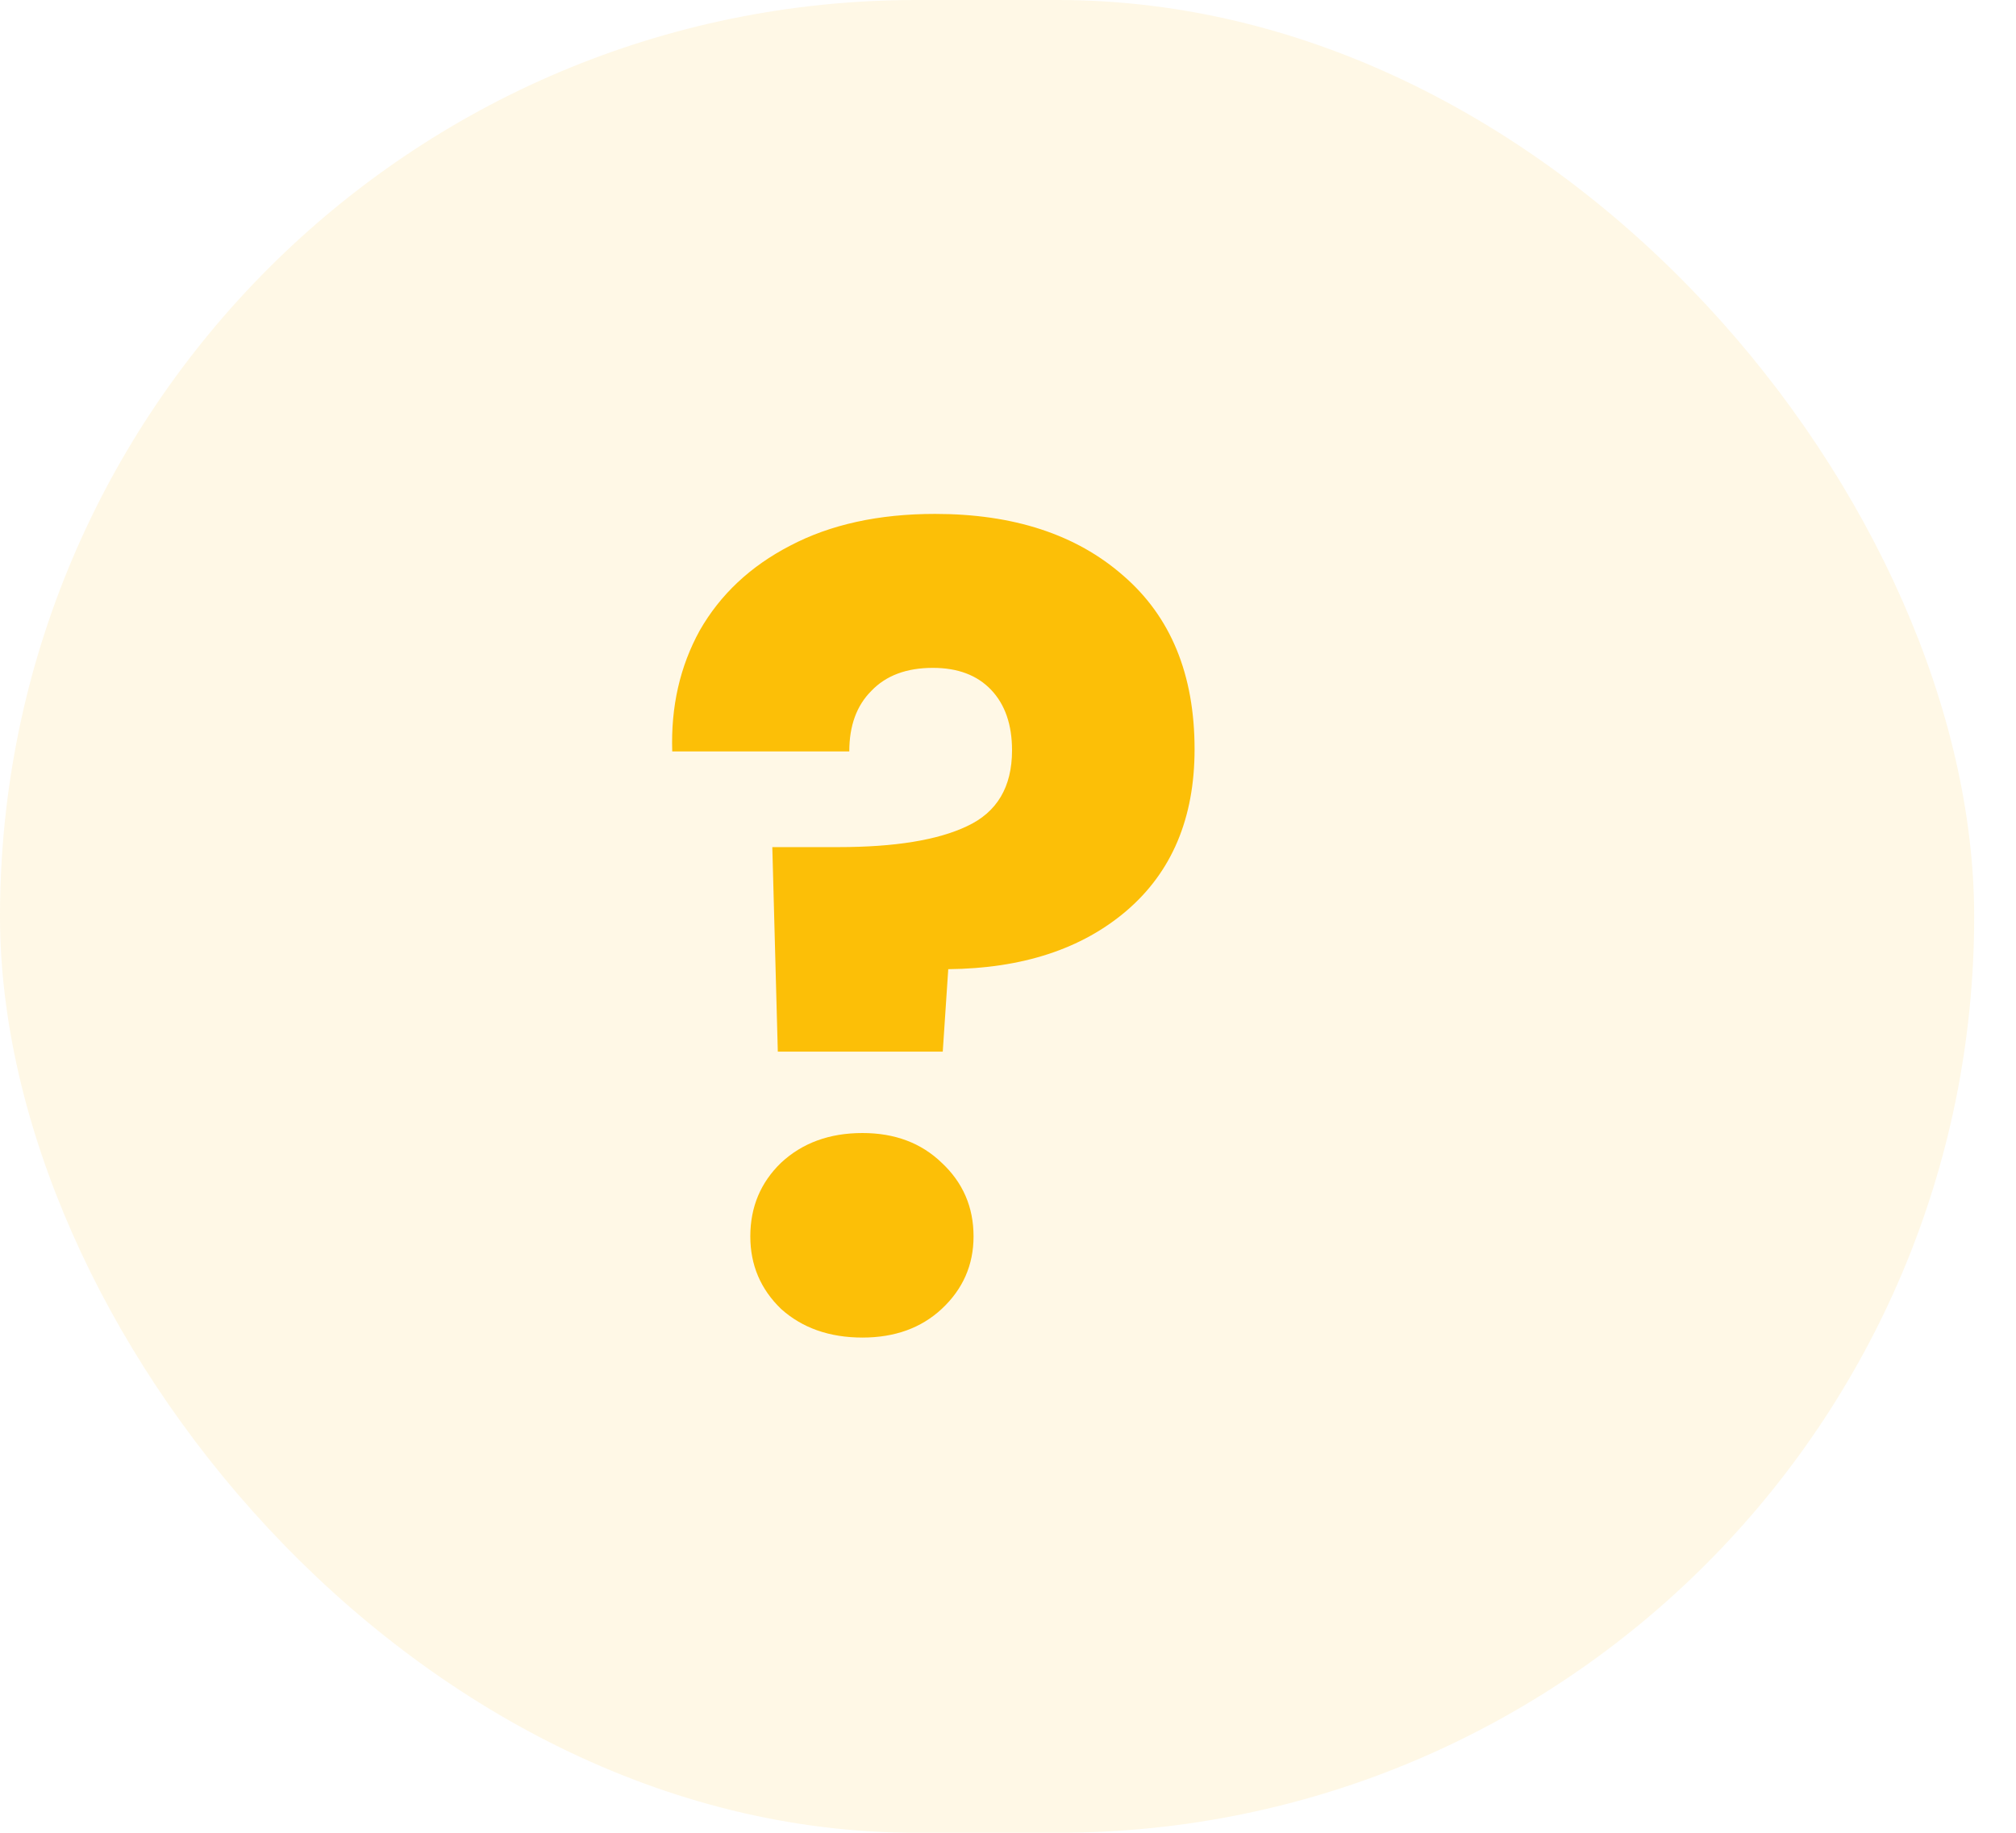 <svg width="44" height="40" viewBox="0 0 44 40" fill="none" xmlns="http://www.w3.org/2000/svg">
<rect width="43.087" height="40" rx="20" fill="#FCB707" fill-opacity="0.1"/>
<path d="M20.408 11.216C22.12 11.216 23.488 11.664 24.512 12.56C25.552 13.456 26.072 14.72 26.072 16.352C26.072 17.856 25.576 19.032 24.584 19.88C23.608 20.712 22.312 21.136 20.696 21.152L20.576 22.952H16.976L16.856 18.488H18.296C19.528 18.488 20.464 18.336 21.104 18.032C21.76 17.728 22.088 17.176 22.088 16.376C22.088 15.816 21.936 15.376 21.632 15.056C21.328 14.736 20.904 14.576 20.36 14.576C19.784 14.576 19.336 14.744 19.016 15.08C18.696 15.4 18.536 15.84 18.536 16.4H14.672C14.64 15.424 14.84 14.544 15.272 13.76C15.72 12.976 16.376 12.36 17.24 11.912C18.12 11.448 19.176 11.216 20.408 11.216ZM18.824 29.192C18.104 29.192 17.512 28.984 17.048 28.568C16.6 28.136 16.376 27.608 16.376 26.984C16.376 26.344 16.6 25.808 17.048 25.376C17.512 24.944 18.104 24.728 18.824 24.728C19.528 24.728 20.104 24.944 20.552 25.376C21.016 25.808 21.248 26.344 21.248 26.984C21.248 27.608 21.016 28.136 20.552 28.568C20.104 28.984 19.528 29.192 18.824 29.192Z" fill="#FCBF07"/>
</svg>
